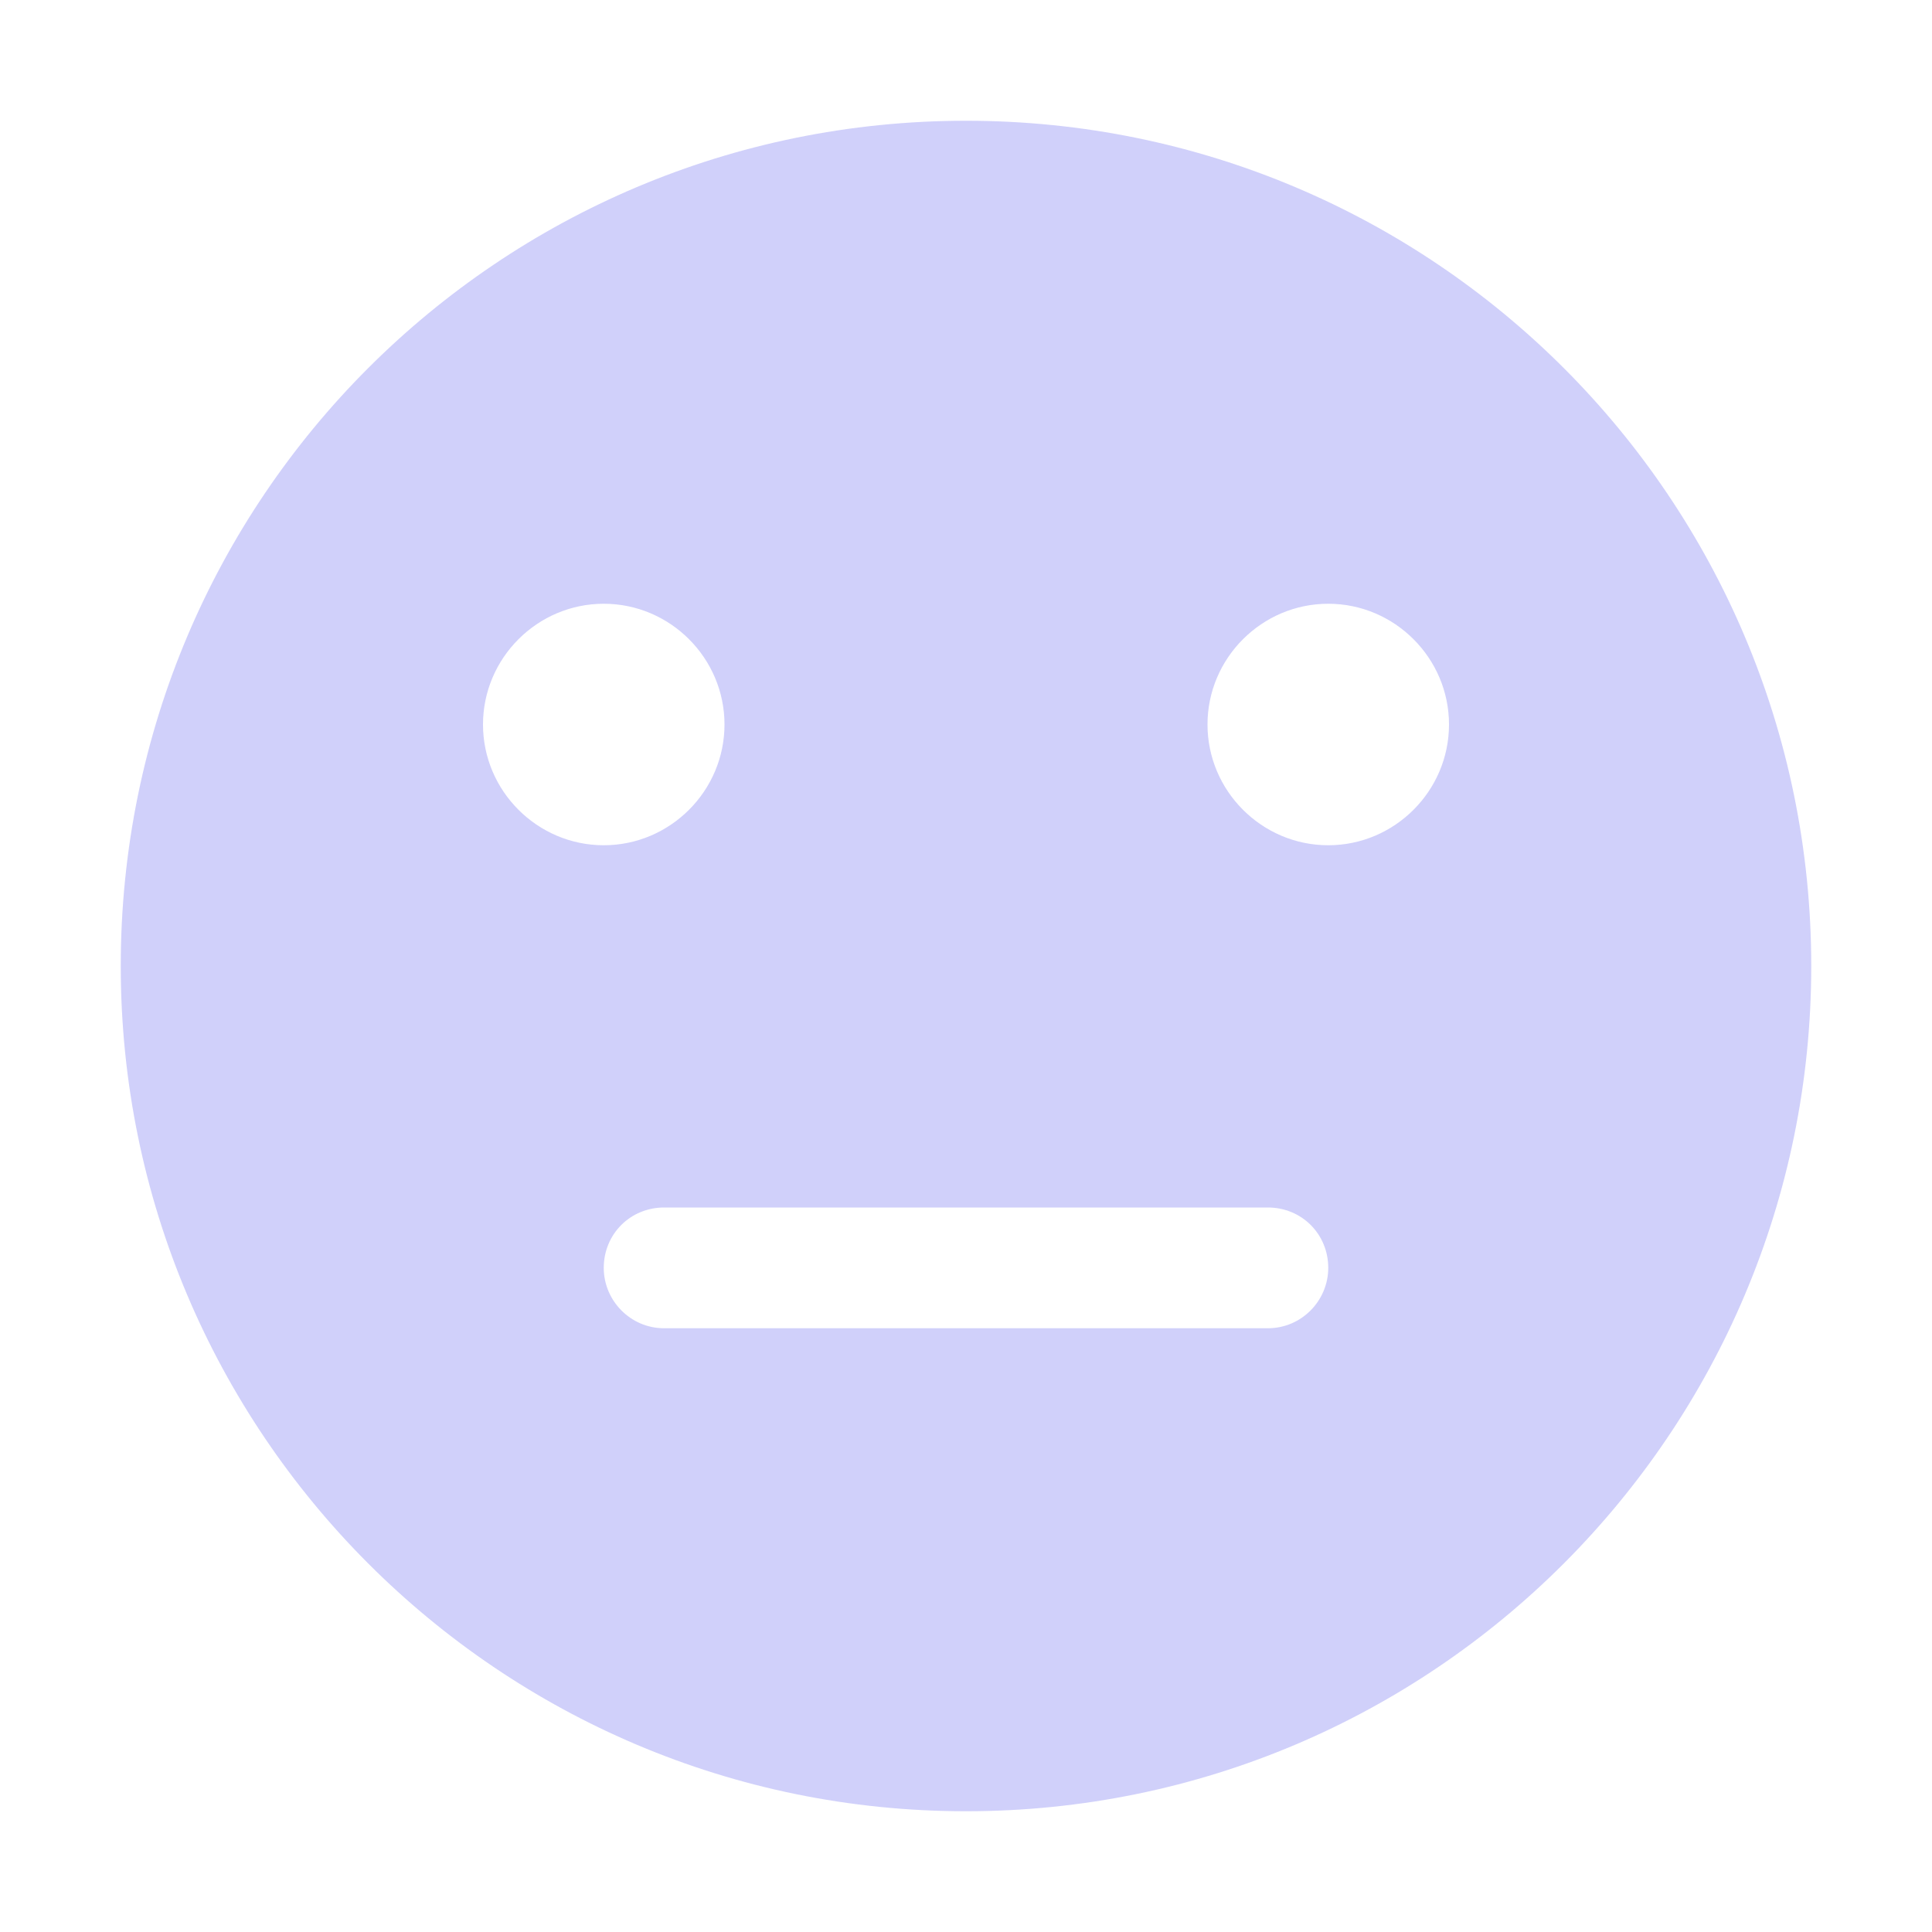<svg xmlns="http://www.w3.org/2000/svg" width="16" height="16" version="1.1">
 <path style="fill:#d0d0fa" d="M 8,1 C 4.13,1 1,4.13 1,8 1,11.86 4.13,15 8,15 11.87,15 15,11.86 15,8 15,4.13 11.87,1 8,1 Z M 5,5 C 5.55,5 6,5.45 6,6 6,6.55 5.55,7 5,7 4.45,7 4,6.55 4,6 4,5.45 4.45,5 5,5 Z M 11,5 C 11.55,5 12,5.45 12,6 12,6.55 11.55,7 11,7 10.45,7 10,6.55 10,6 10,5.45 10.45,5 11,5 Z M 5.5,10 H 10.5 C 10.78,10 11,10.22 11,10.5 11,10.77 10.78,11 10.5,11 H 5.5 C 5.22,11 5,10.77 5,10.5 5,10.22 5.22,10 5.5,10 Z"/>
</svg>

